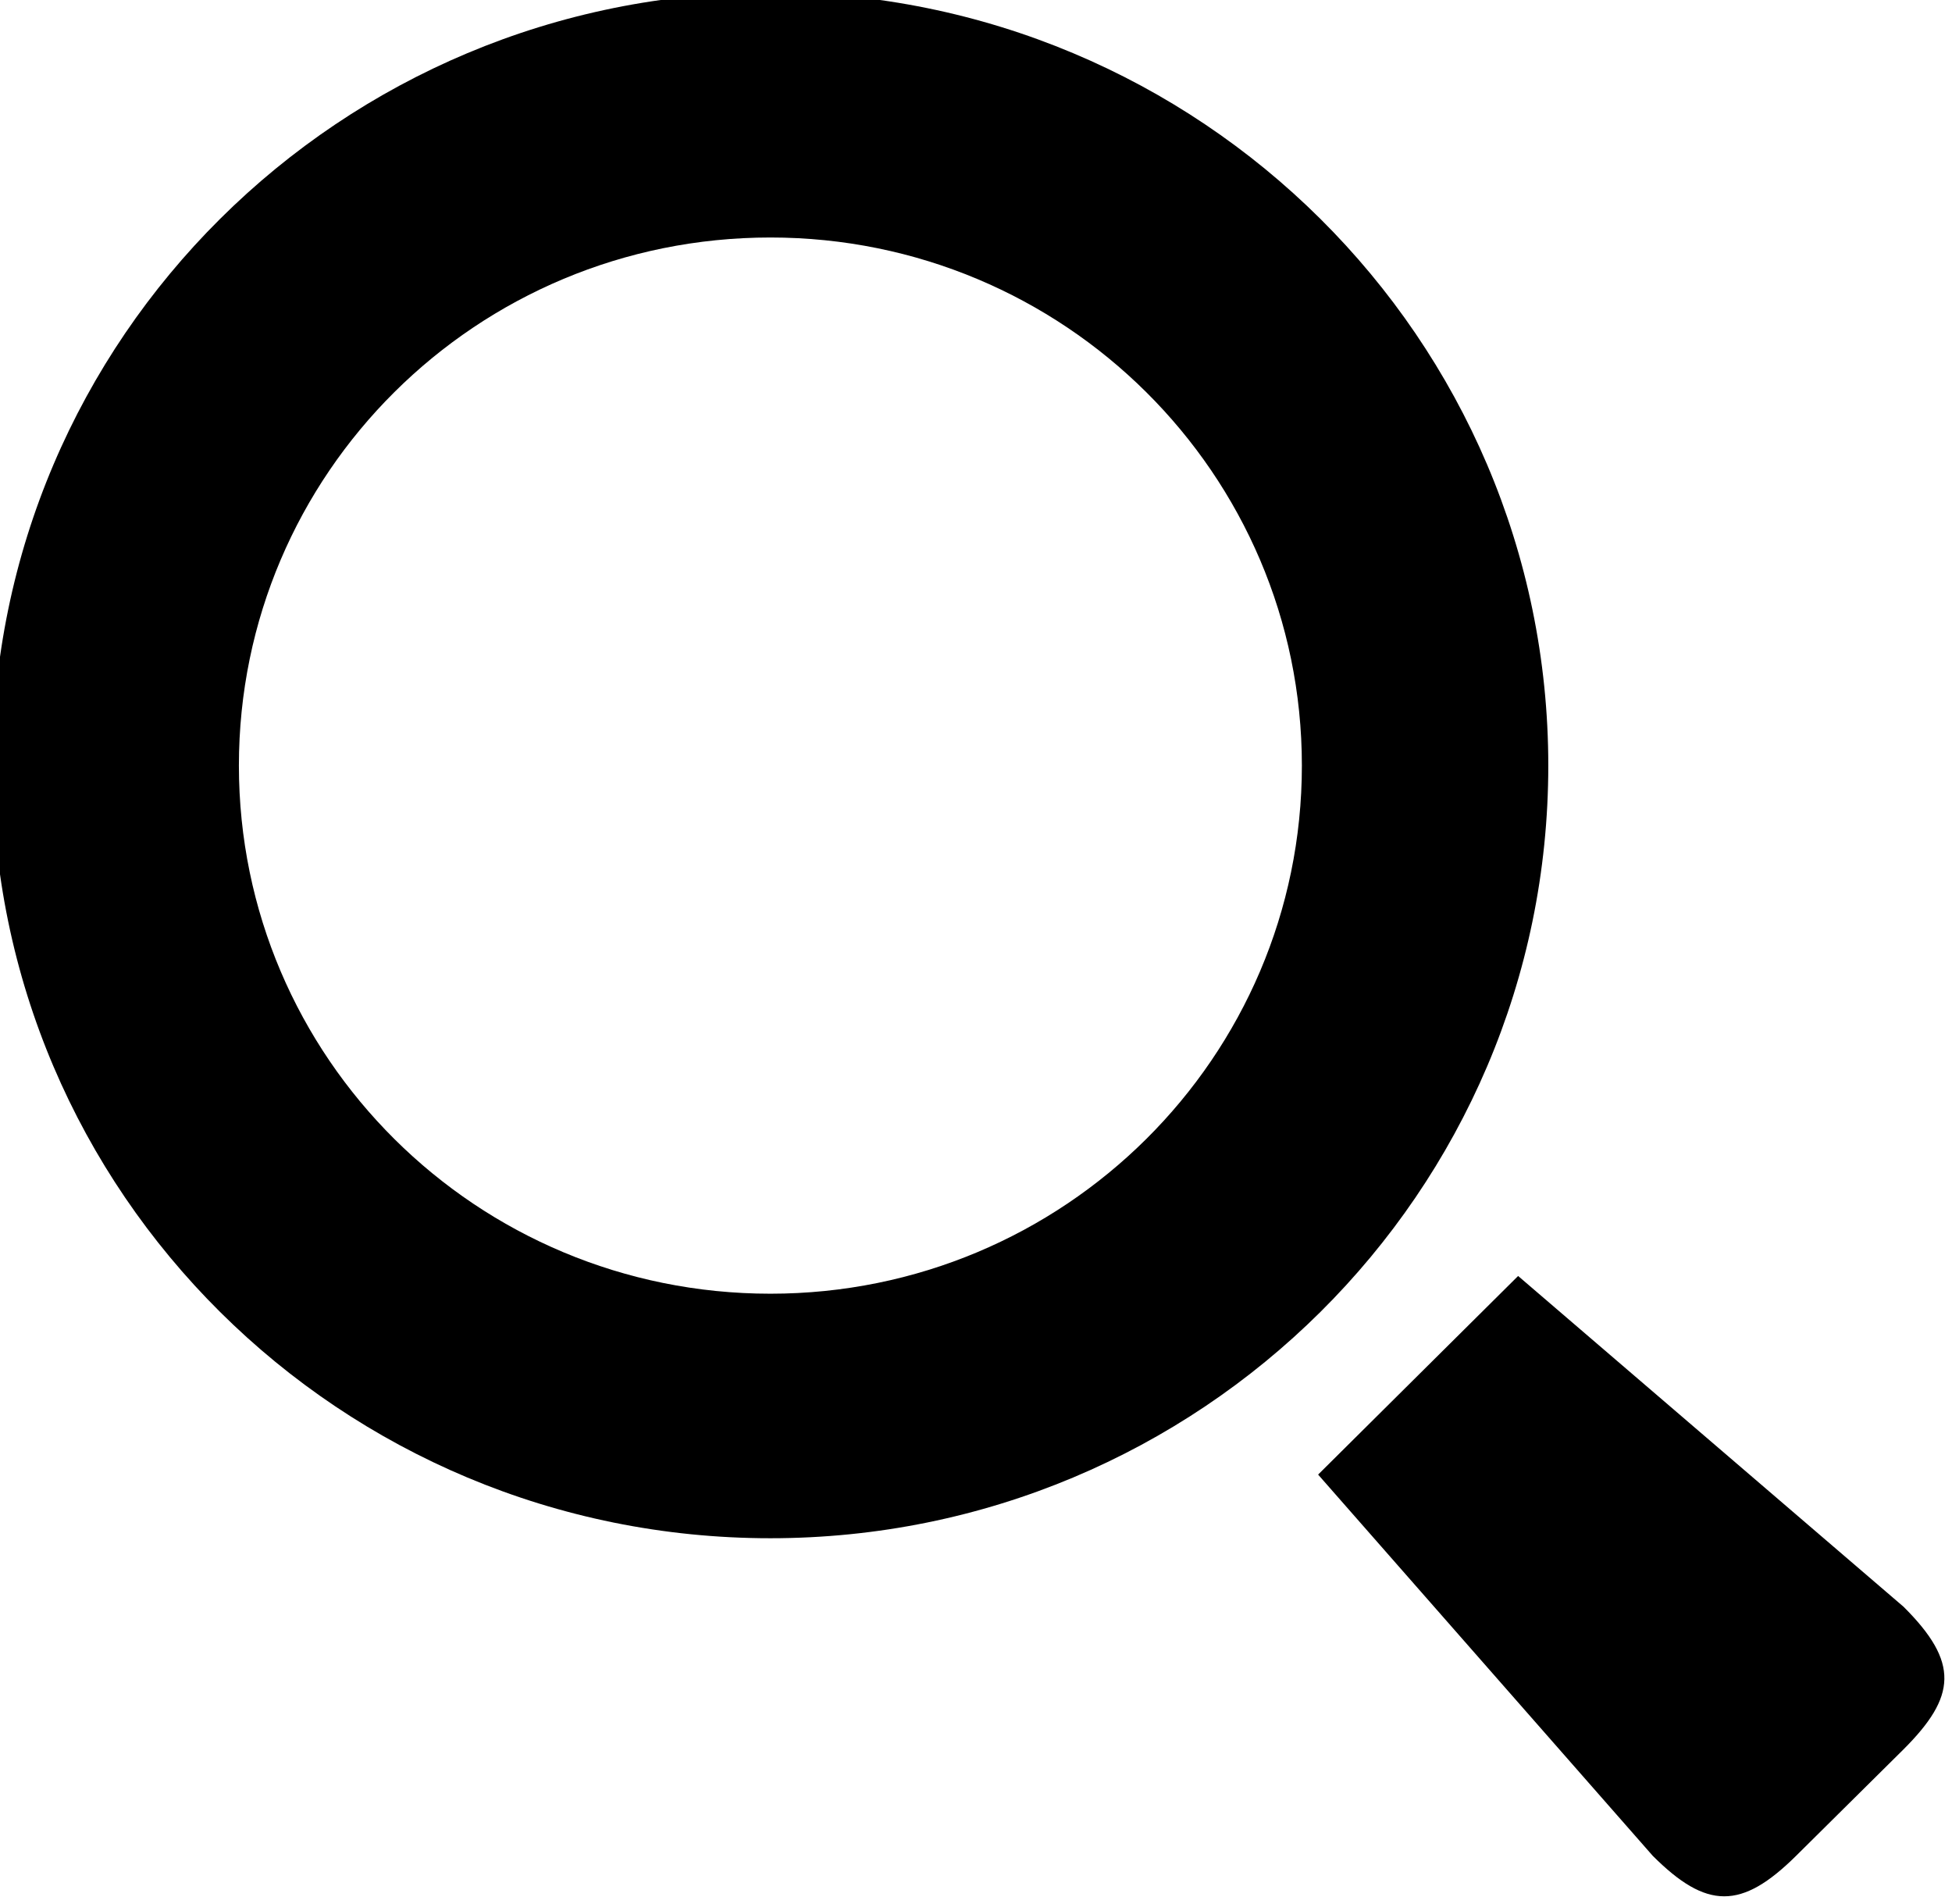 <?xml version="1.0" encoding="utf-8"?>
<!-- Generator: Adobe Illustrator 16.0.0, SVG Export Plug-In . SVG Version: 6.00 Build 0)  -->
<!DOCTYPE svg PUBLIC "-//W3C//DTD SVG 1.1//EN" "http://www.w3.org/Graphics/SVG/1.1/DTD/svg11.dtd">
<svg version="1.1" id="Layer_2" xmlns="http://www.w3.org/2000/svg" xmlns:xlink="http://www.w3.org/1999/xlink" x="0px" y="0px"
	 width="512px" height="499.285px" viewBox="0 0 512 499.285" enable-background="new 0 0 512 499.285" xml:space="preserve">
<path d="M-2,200.761c0,111.982,91.291,202.624,204.067,202.624c112.615,0,204.042-90.642,204.042-202.624
	C406.109,88.778,314.682-2,202.067-2C89.291-2-2,88.778-2,200.761z M62.661,200.761c0-76.545,62.324-138.48,139.419-138.48
	c76.945,0,139.395,61.948,139.395,138.48c0,76.539-62.449,138.5-139.395,138.5C124.985,339.261,62.661,277.3,62.661,200.761z
	 M345.736,386.694l87.767,99.968c14.127,14.104,23.241,14.229,37.606,0l28.18-27.917c13.853-13.841,14.703-22.767,0-37.395
	l-101.094-86.74L345.736,386.694z"/>
</svg>
